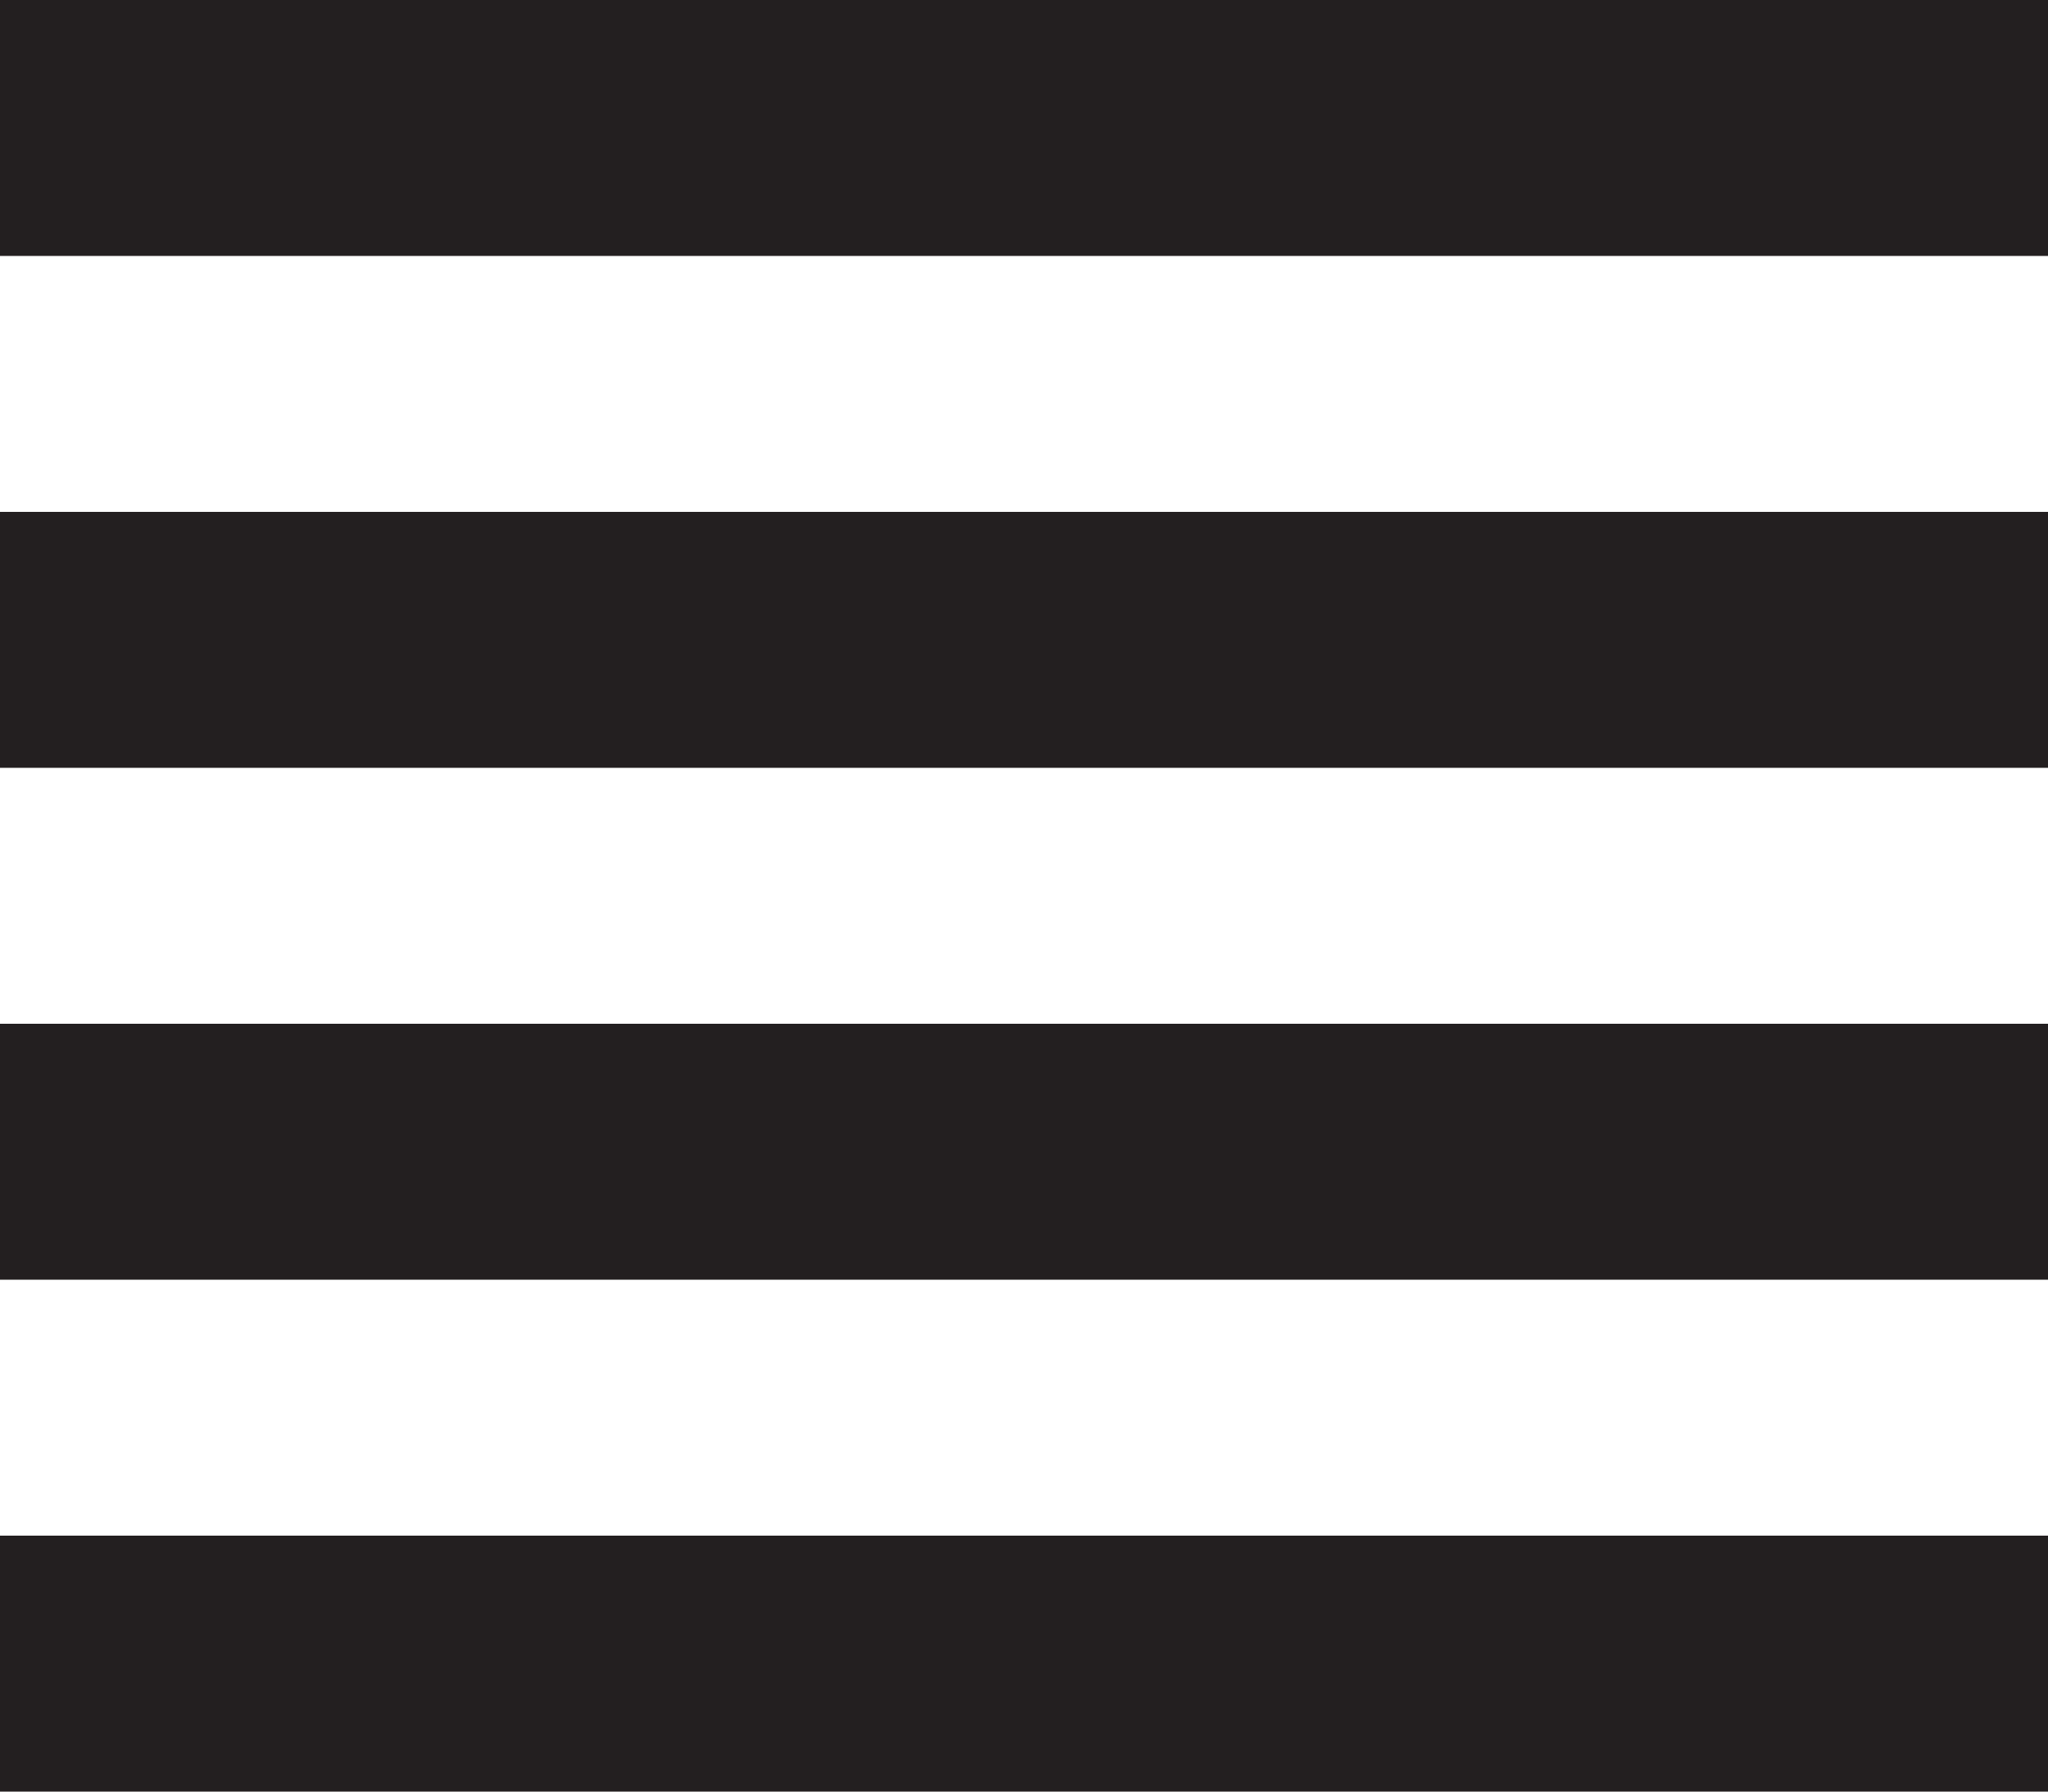 <svg width="16px" height="14px" viewBox="0 0 16 14" version="1.1" xmlns="http://www.w3.org/2000/svg" xmlns:xlink="http://www.w3.org/1999/xlink" fill-rule="evenodd">
	<rect id="Rectangle-path" fill="#231F20" x="0" y="0" width="16" height="2"></rect>
	<rect id="Rectangle-path" fill="#231F20" x="0" y="4" width="16" height="2"></rect>
	<rect id="Rectangle-path" fill="#231F20" x="0" y="8" width="16" height="2"></rect>
	<rect id="Rectangle-path" fill="#231F20" x="0" y="12" width="16" height="2"></rect>
</svg>